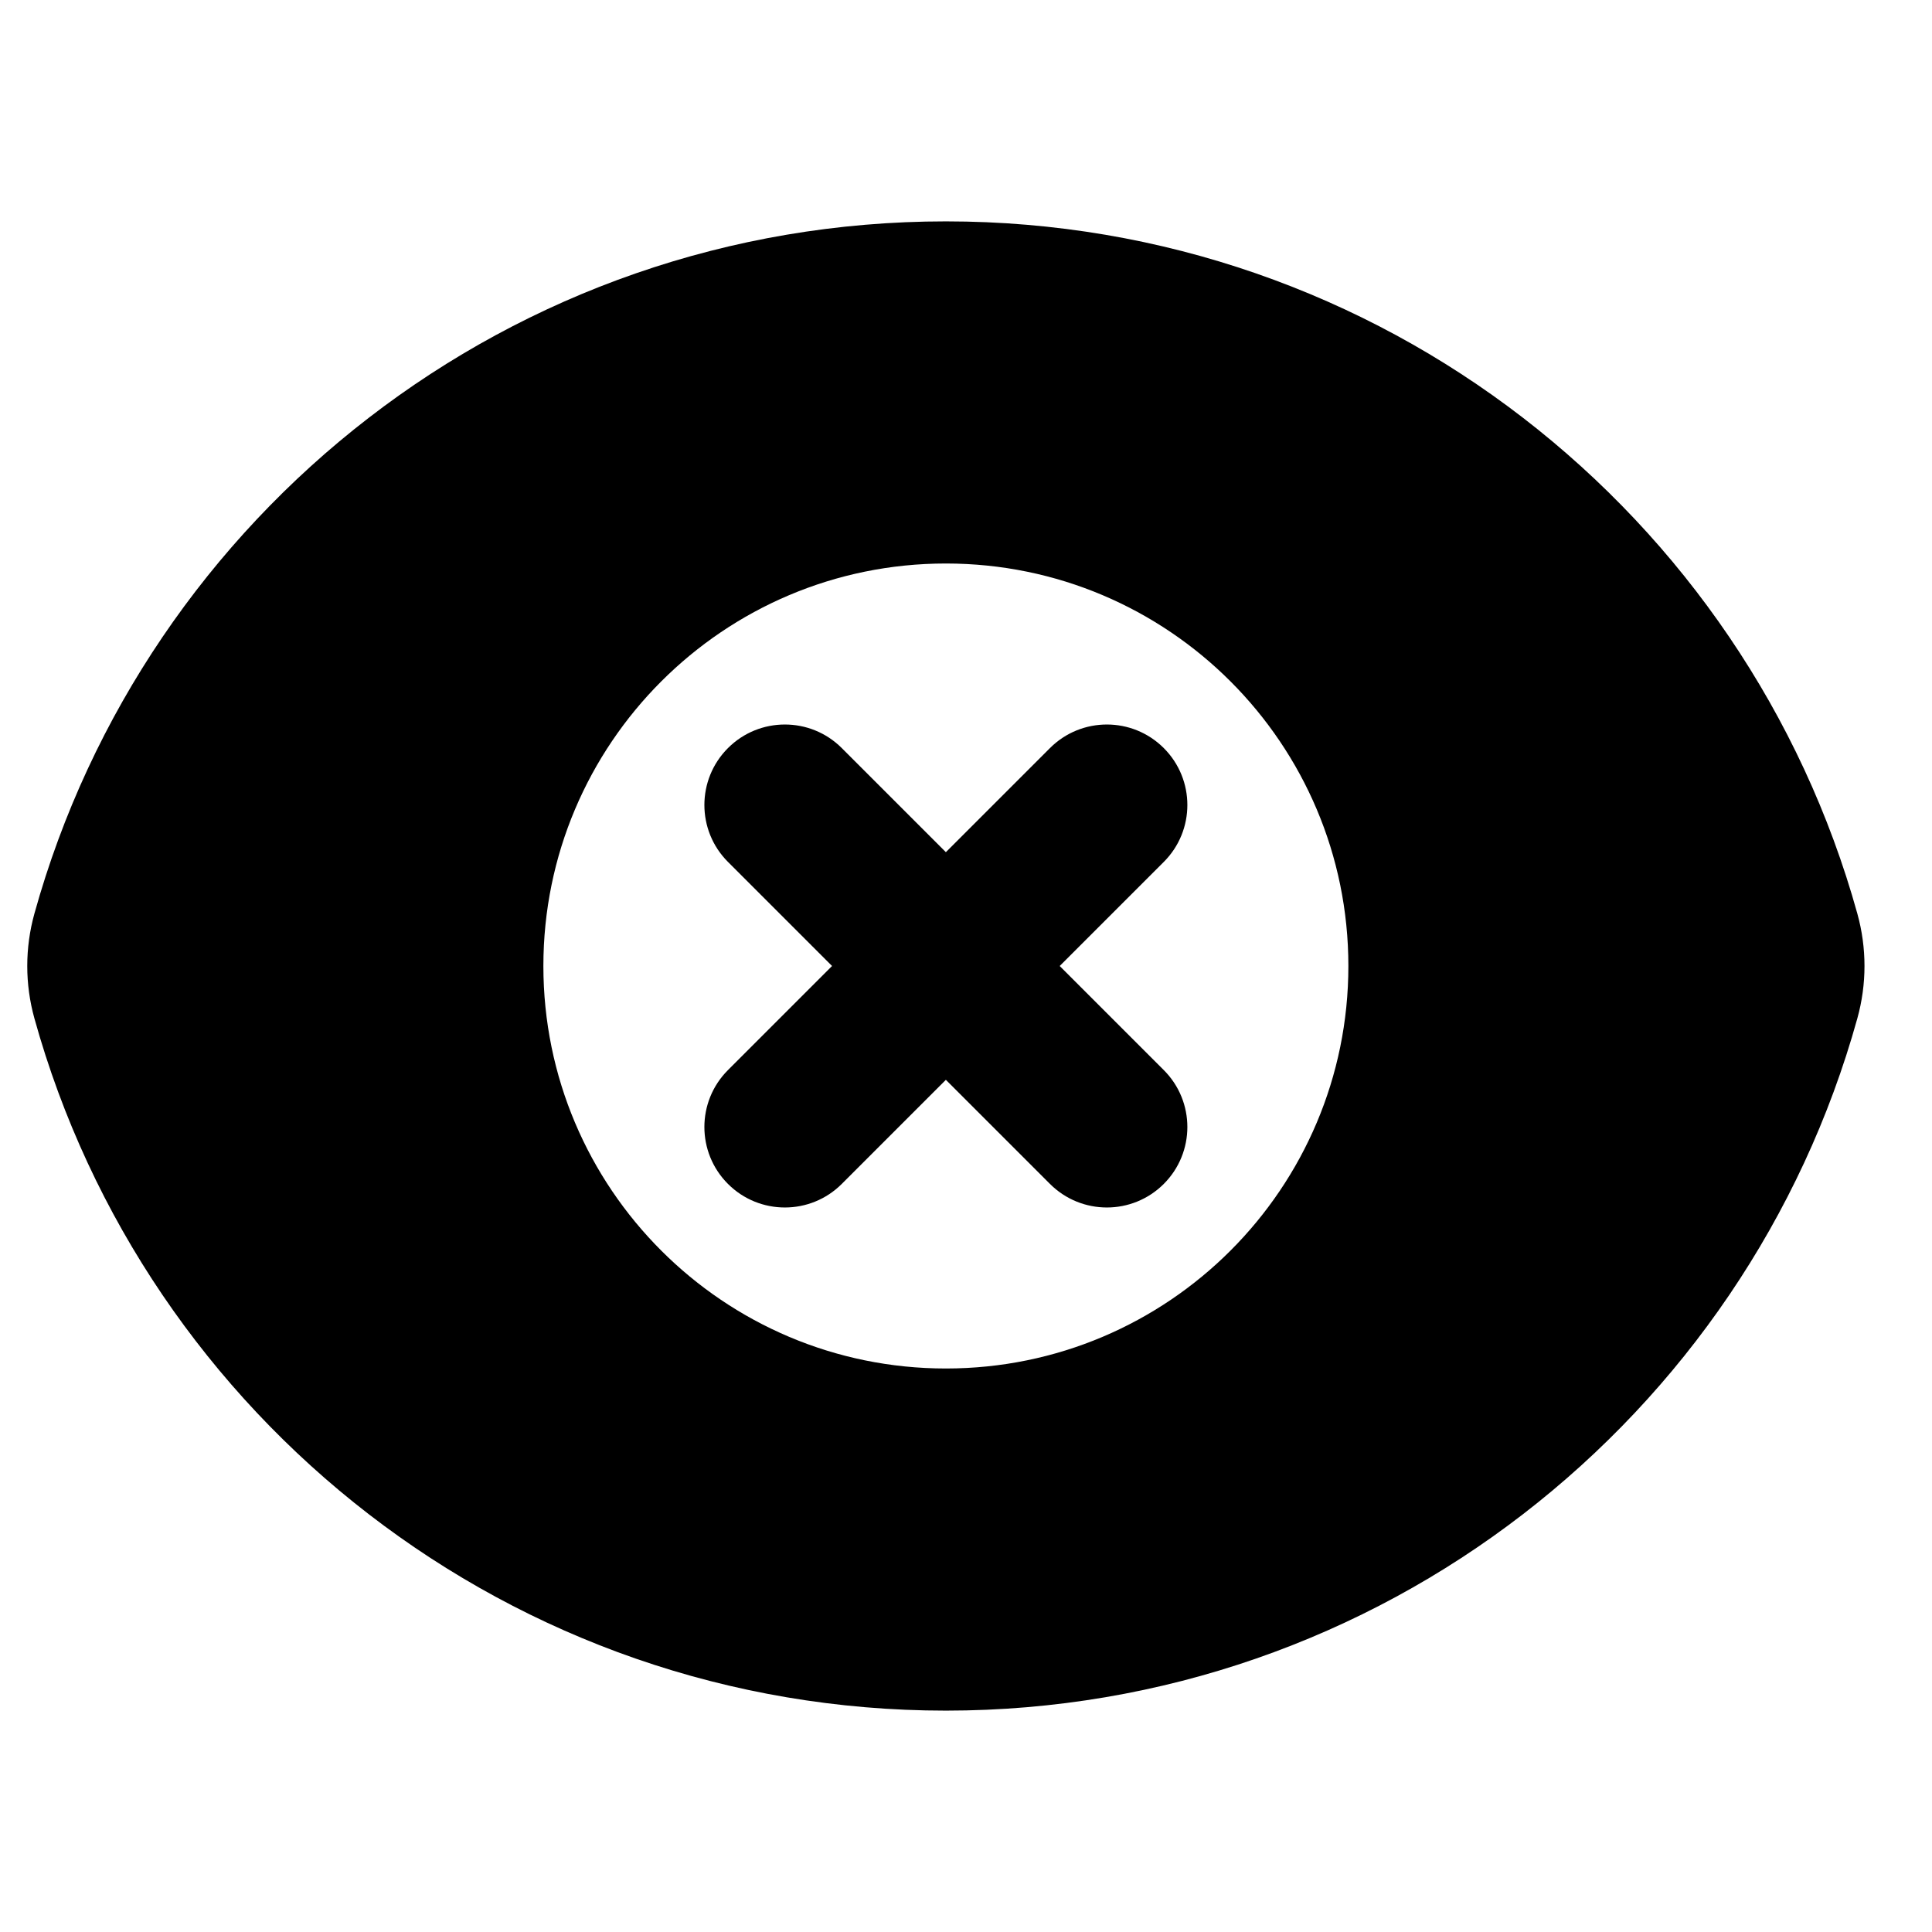 <svg xmlns="http://www.w3.org/2000/svg" fill="none" viewBox="0 0 48 48" id="Visual-Blind--Streamline-Plump">
  <desc>
    Visual Blind Streamline Icon: https://streamlinehq.com
  </desc>
  <g id="visual-blind--disability-visual-blind">
    <path id="Union" fill="#000000" fill-rule="evenodd" d="M23.5 5.5C12.703 5.5 3.61 12.781 0.855 22.698c-0.237 0.852 -0.237 1.752 0 2.604C3.61 35.219 12.703 42.5 23.5 42.5c10.797 0 19.891 -7.281 22.645 -17.198 0.237 -0.852 0.237 -1.752 0 -2.604C43.391 12.781 34.298 5.5 23.5 5.5ZM33.5 24c0 5.523 -4.477 10 -10 10s-10 -4.477 -10 -10 4.477 -10 10 -10 10 4.477 10 10Zm-15.414 -5.414c0.781 -0.781 2.047 -0.781 2.828 0L23.5 21.172l2.586 -2.586c0.781 -0.781 2.047 -0.781 2.828 0 0.781 0.781 0.781 2.047 0 2.828L26.328 24l2.586 2.586c0.781 0.781 0.781 2.047 0 2.828 -0.781 0.781 -2.047 0.781 -2.828 0L23.5 26.828l-2.586 2.586c-0.781 0.781 -2.047 0.781 -2.828 0 -0.781 -0.781 -0.781 -2.047 0 -2.828L20.672 24l-2.586 -2.586c-0.781 -0.781 -0.781 -2.047 0 -2.828Z" clip-rule="evenodd" stroke-width="1"></path>
  </g>
</svg>
